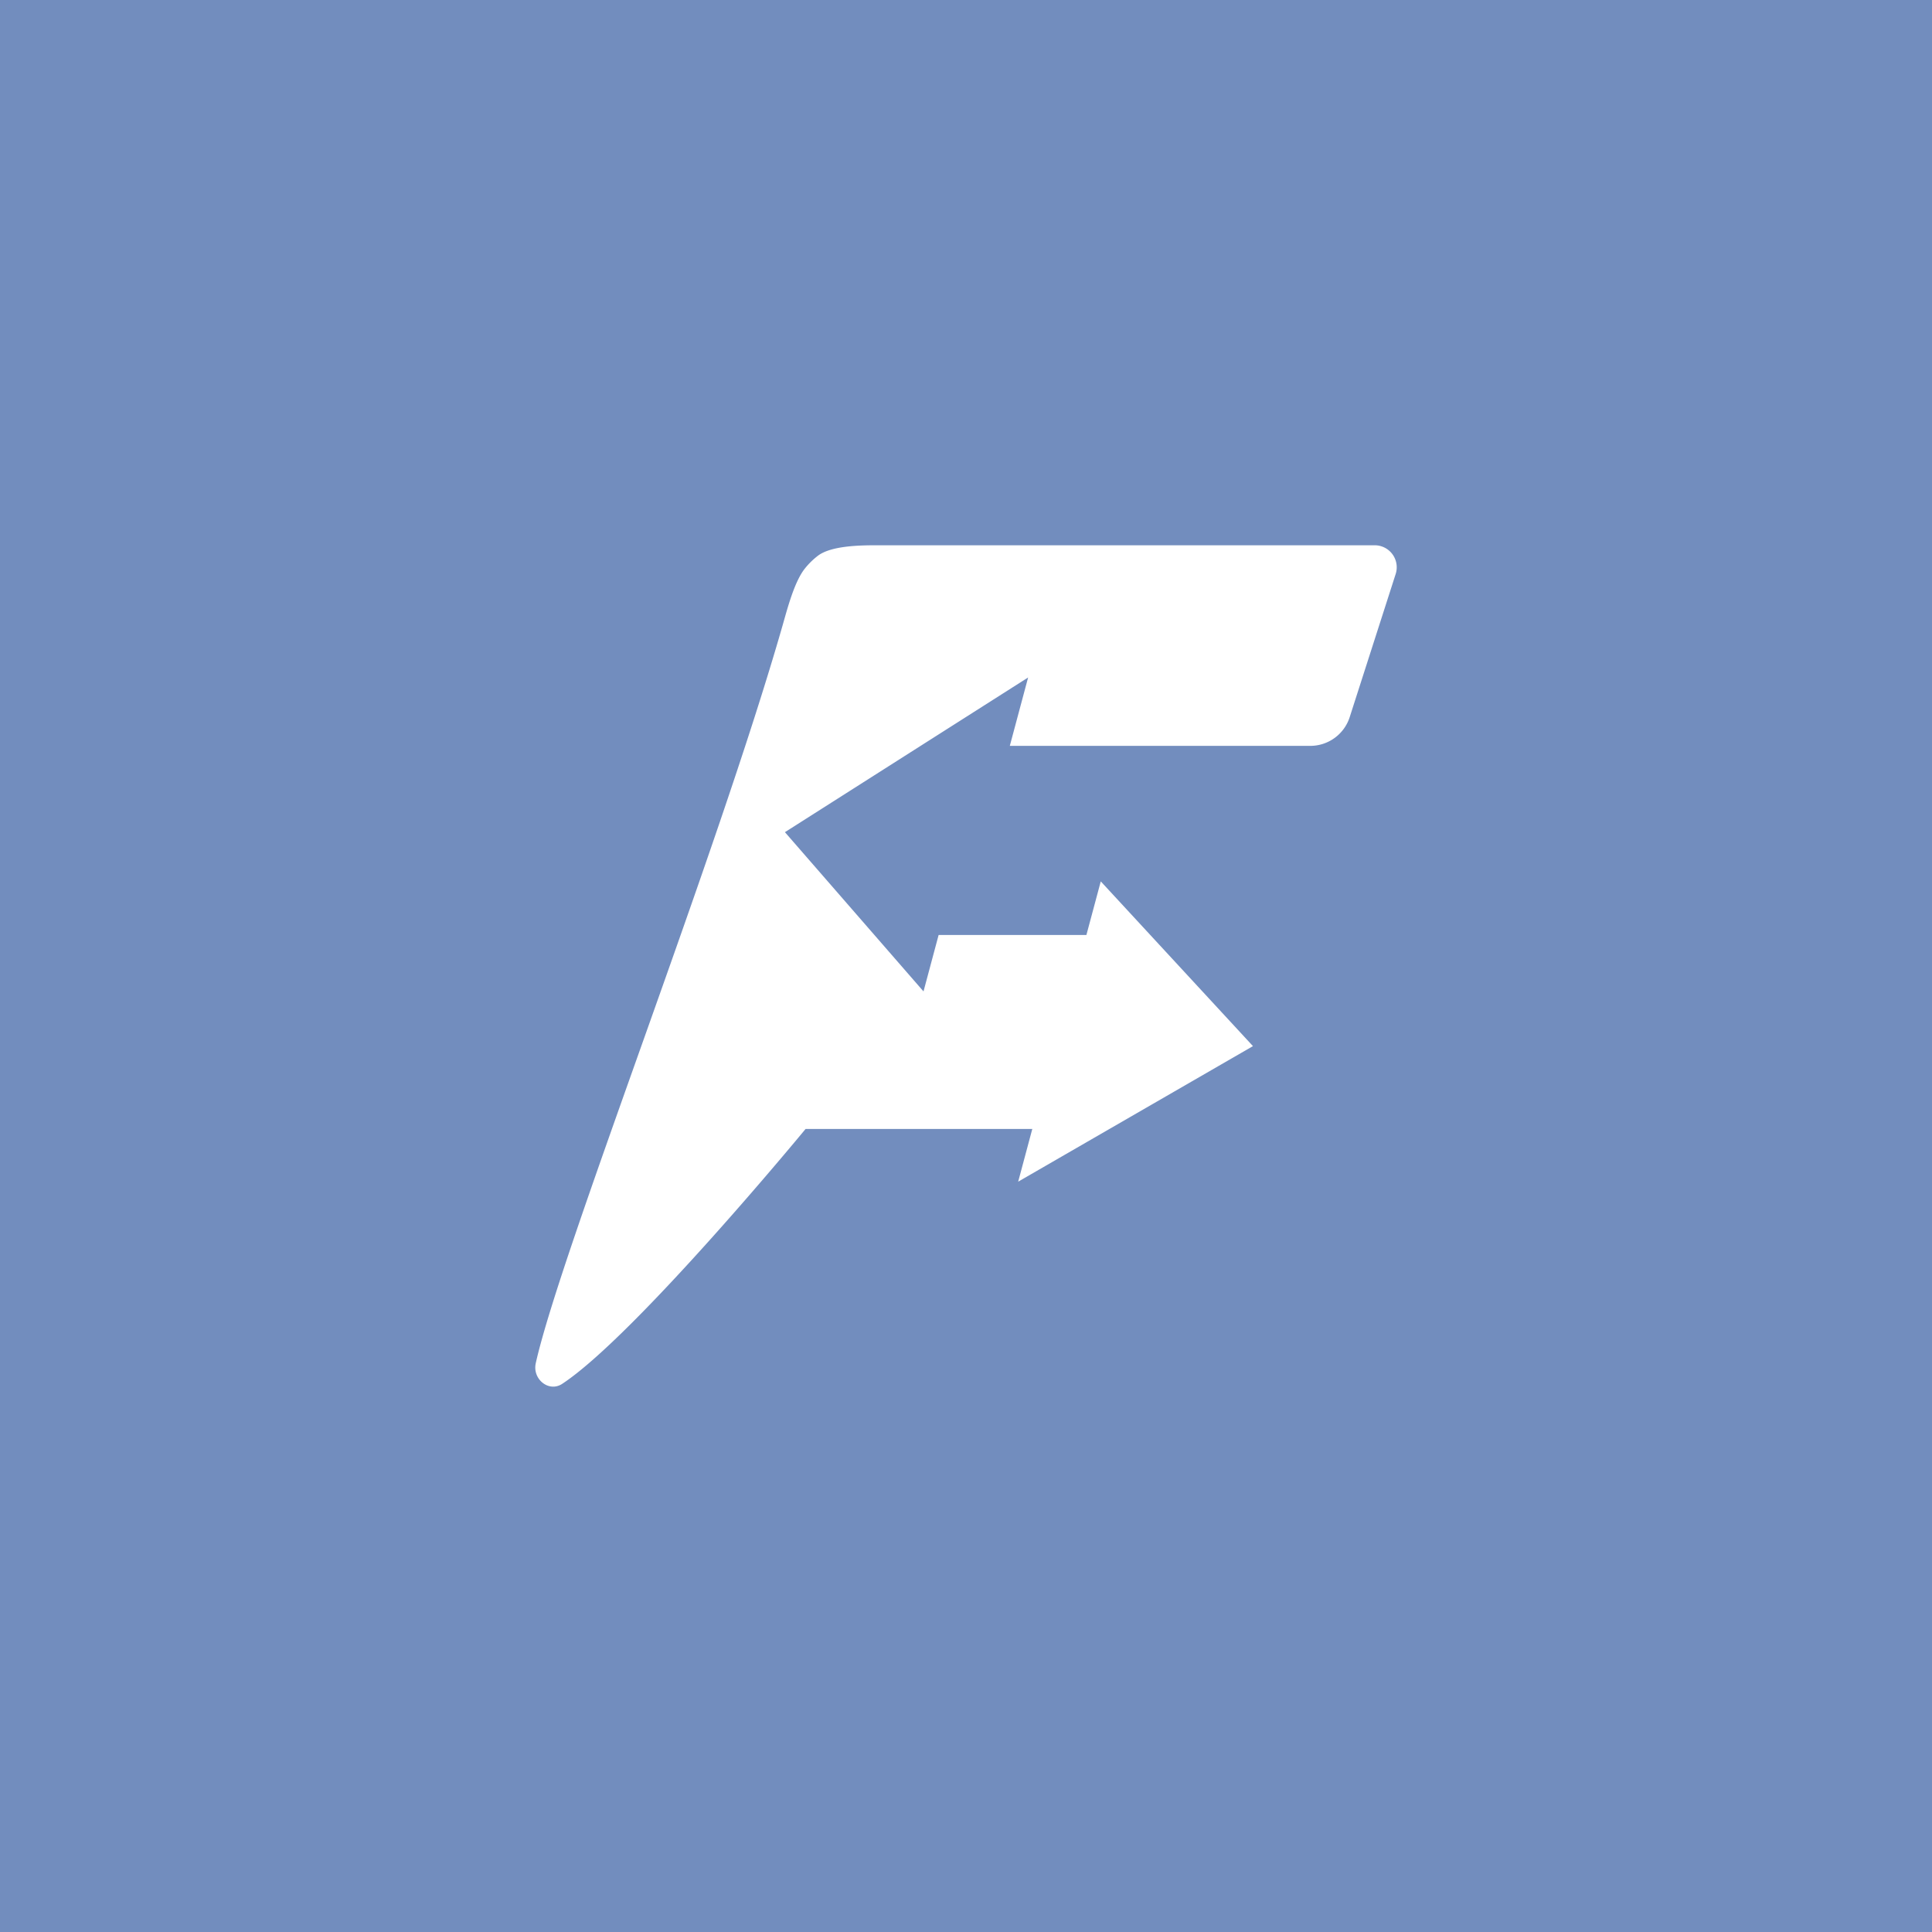 <svg xmlns="http://www.w3.org/2000/svg" xml:space="preserve" width="192" height="192">
  <rect width="100%" height="100%" fill="#728dbe" />
  <path fill="#fff"
    d="M53.242 135.48c2.458-11.016 17.963-50.342 24.565-73.447.455-1.593 1.151-4.248 2.18-5.532a7.435 7.435 0 0 1 1.299-1.274c1.298-.983 4.102-1.038 5.759-1.038h49.573a2.187 2.187 53.904 0 1 2.082 2.856l-4.568 14.221a4.115 4.115 143.9 0 1-3.917 2.857h-29.861l1.82-6.796L78.005 82.7l13.772 15.826 1.502-5.608h14.686l1.428-5.327 15.124 16.371-23.332 13.471 1.404-5.24h-22.53s-16.946 20.567-24.19 25.333c-1.33.876-2.977-.474-2.626-2.047z" />
</svg>
